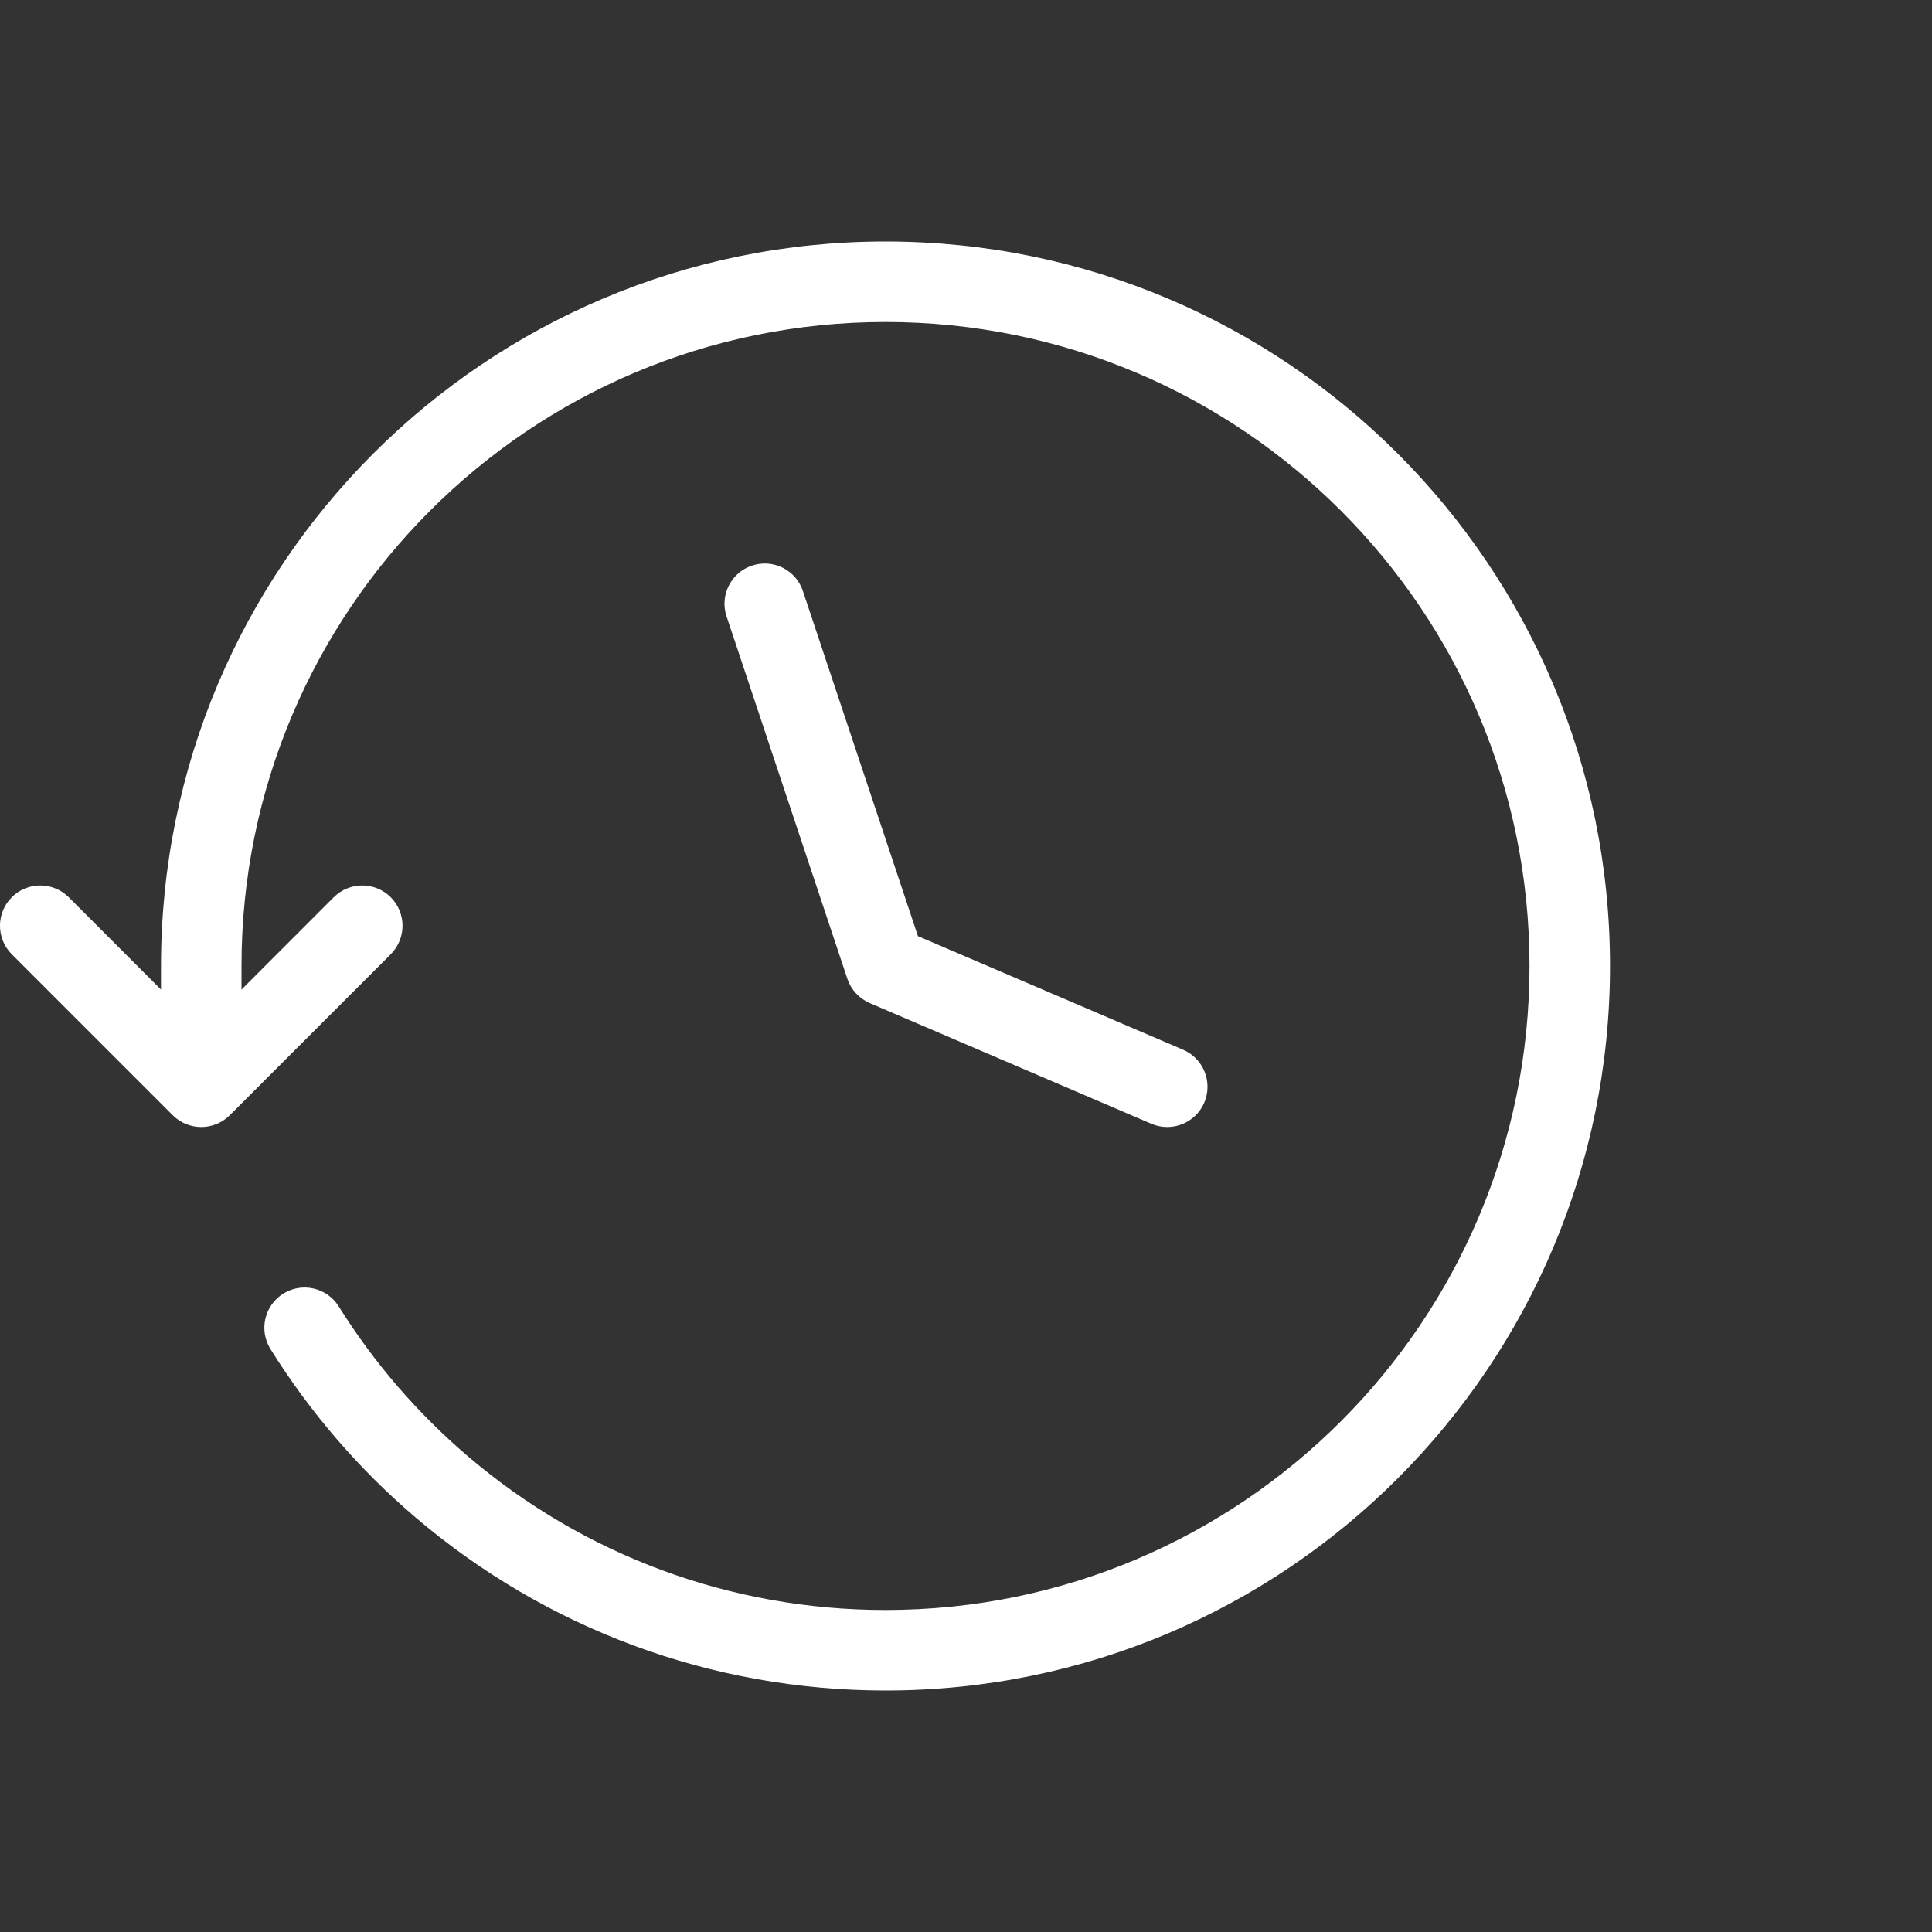 <svg width="24" height="24" viewBox="0 0 24 24" fill="none" xmlns="http://www.w3.org/2000/svg">
<rect x="0" y="0" width="24" height="24" fill="#333333" stroke="none"/>
<path d="M2 12.293V12C2 7.029 6.029 3 11 3C15.971 3 20 7.029 20 12C20 16.971 15.971 21 11 21C8.831 21 6.78 20.229 5.163 18.851C4.458 18.25 3.85 17.544 3.36 16.759C3.213 16.524 3.285 16.216 3.519 16.07C3.753 15.924 4.062 15.995 4.208 16.229C4.644 16.927 5.185 17.555 5.812 18.09C7.249 19.316 9.071 20 11 20C15.418 20 19 16.418 19 12C19 7.582 15.418 4 11 4C6.582 4 3 7.582 3 12V12.293L4.146 11.146C4.342 10.951 4.658 10.951 4.854 11.146C5.049 11.342 5.049 11.658 4.854 11.854L2.854 13.854C2.658 14.049 2.342 14.049 2.146 13.854L0.146 11.854C-0.049 11.658 -0.049 11.342 0.146 11.146C0.342 10.951 0.658 10.951 0.854 11.146L2 12.293ZM14.697 13.04C14.951 13.149 15.068 13.443 14.96 13.697C14.851 13.951 14.557 14.068 14.303 13.96L10.803 12.46C10.672 12.403 10.571 12.294 10.526 12.158L9.026 7.658C8.938 7.396 9.08 7.113 9.342 7.026C9.604 6.938 9.887 7.08 9.974 7.342L11.403 11.629L14.697 13.04Z" fill="white"/>
</svg>
